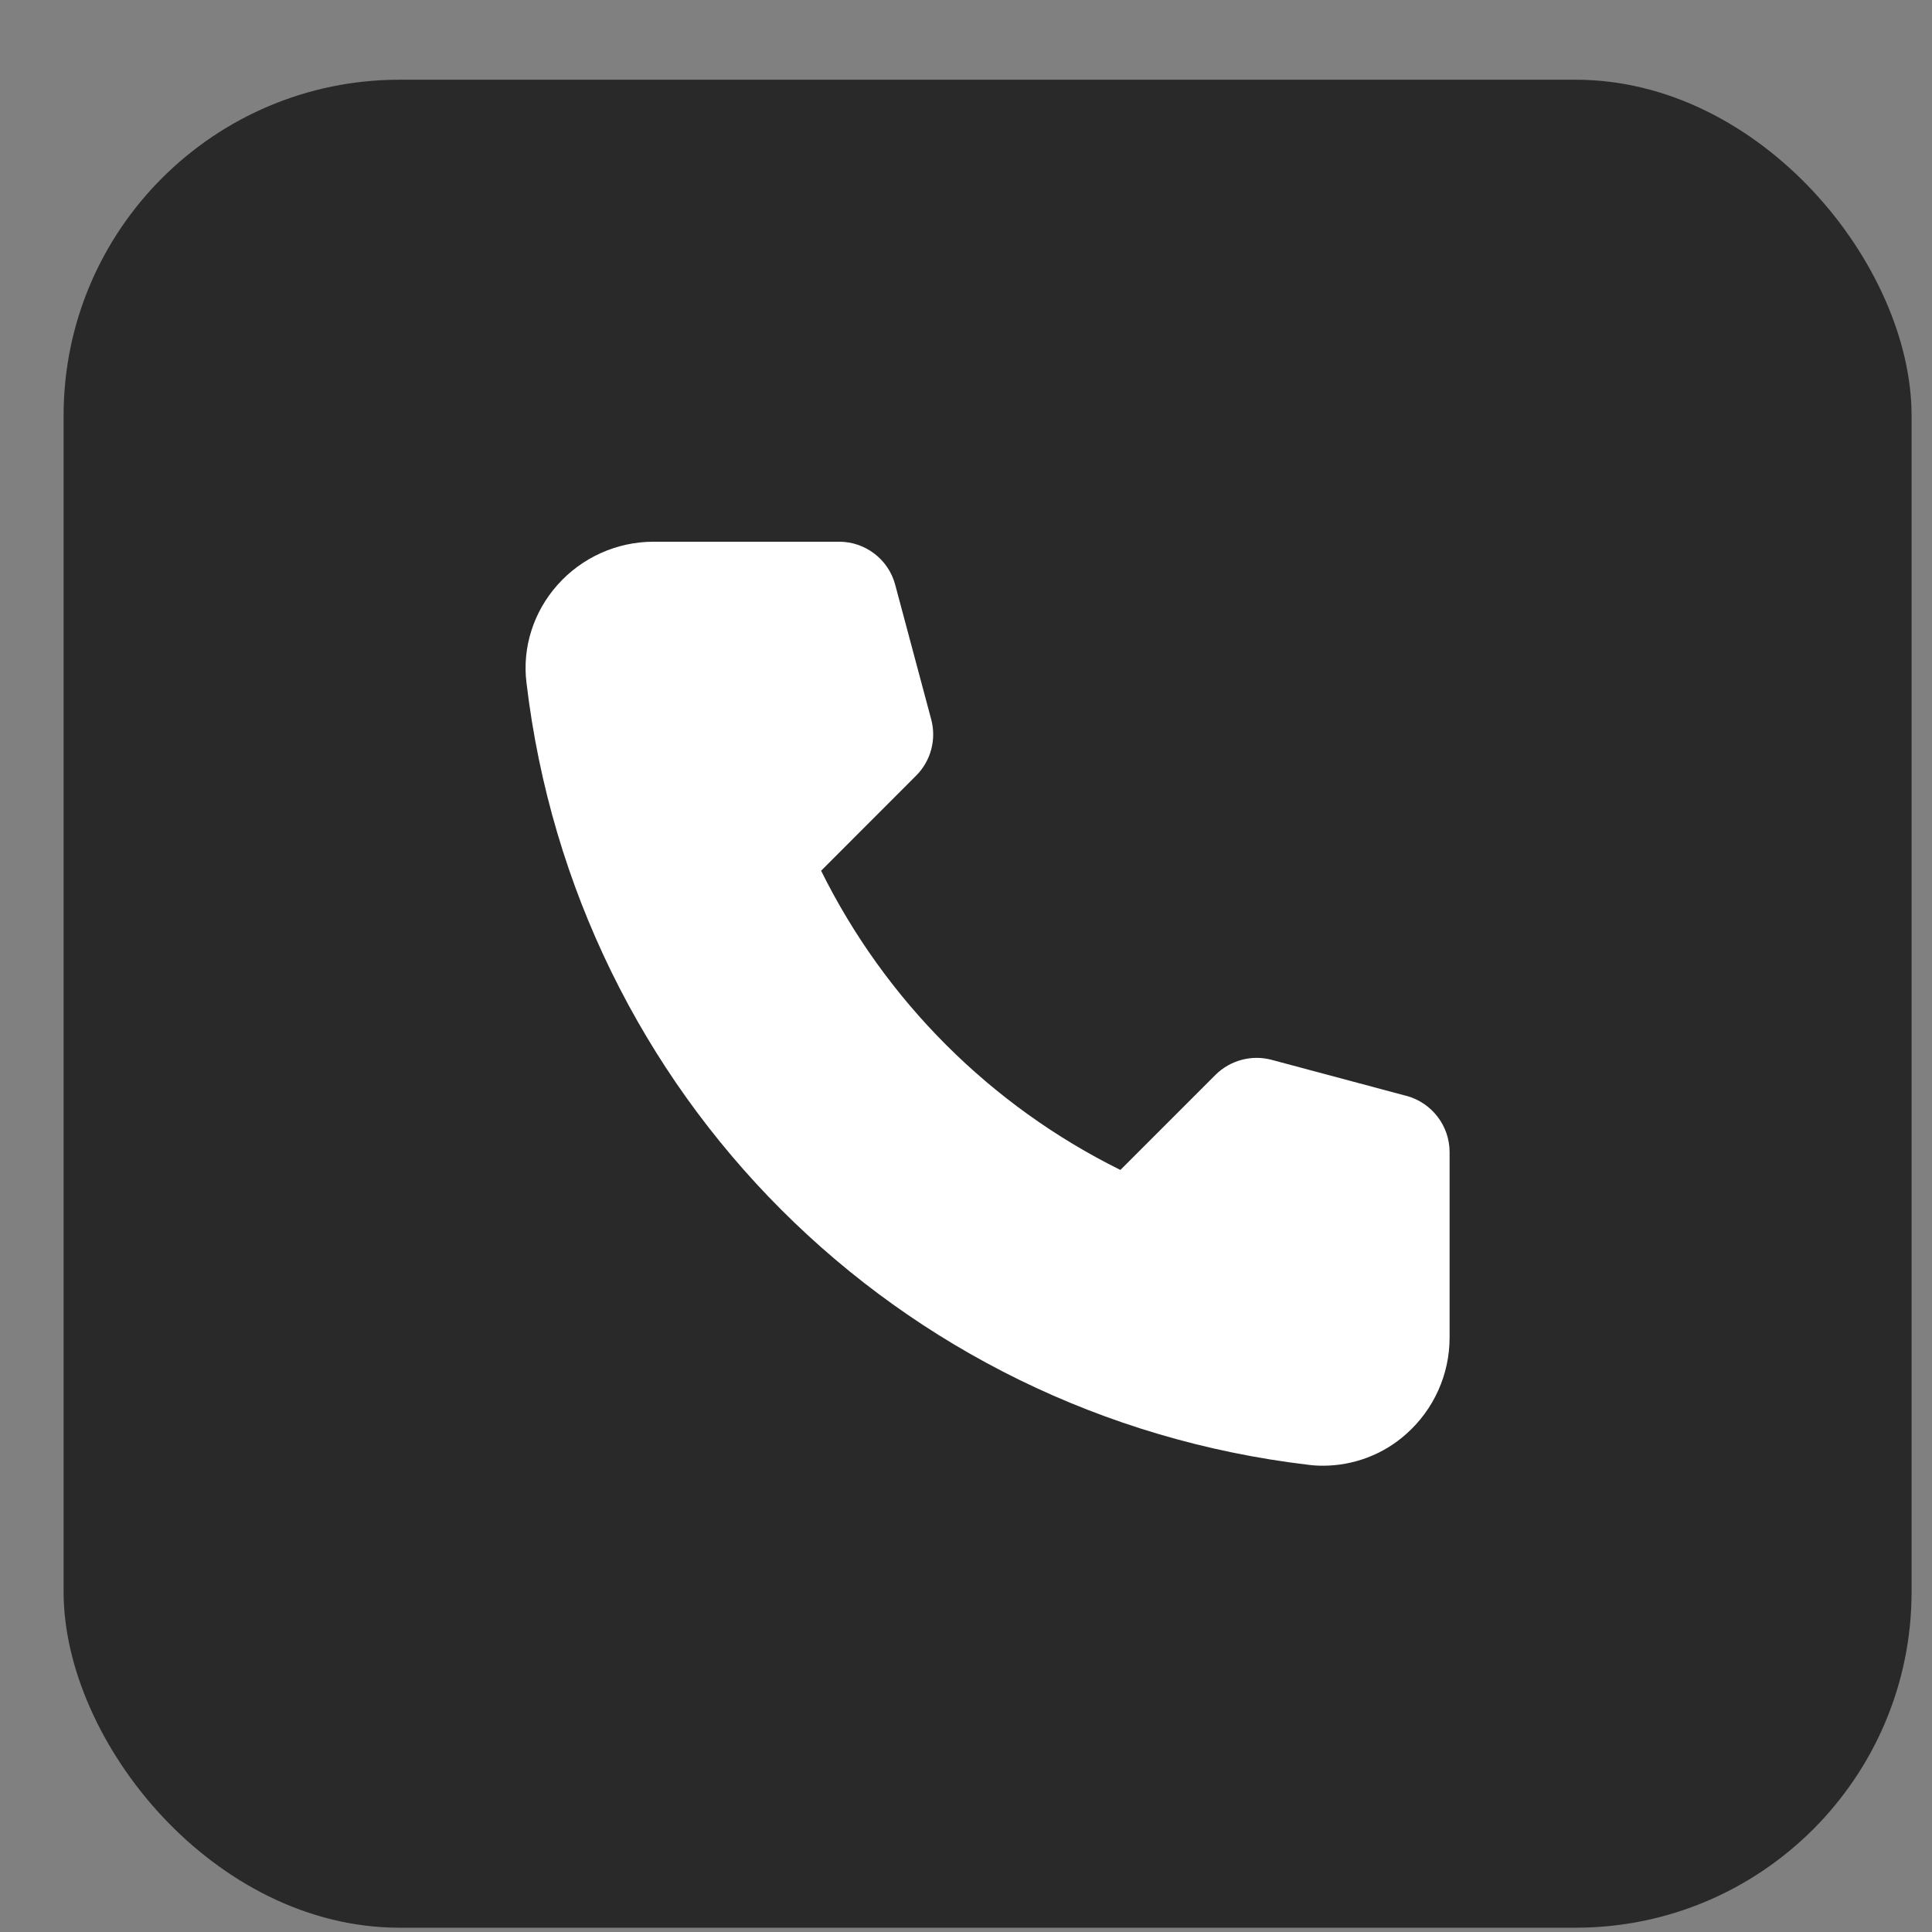 <svg width="23" height="23" viewBox="0 0 23 23" fill="none" xmlns="http://www.w3.org/2000/svg">
<rect x="0" y="0" width="23" height="23" fill="#808080" stroke="none"/>
<rect x="0.757" y="0.949" width="22" height="22" rx="4" fill="#292929"/>
<path d="M16.742 13.046L15.138 12.617C14.9 12.553 14.643 12.623 14.469 12.797L13.338 13.928C11.791 13.162 10.541 11.912 9.775 10.366L10.906 9.234C11.081 9.06 11.15 8.803 11.086 8.565L10.657 6.961C10.577 6.659 10.301 6.449 9.991 6.449H7.781C7.344 6.449 6.926 6.637 6.636 6.964C6.351 7.285 6.215 7.71 6.268 8.131C6.849 13.029 10.677 16.857 15.575 17.438C15.633 17.446 15.691 17.449 15.749 17.449C16.112 17.449 16.469 17.316 16.742 17.07C17.069 16.78 17.257 16.362 17.257 15.925V13.715C17.257 13.403 17.047 13.129 16.745 13.046H16.742Z" fill="white"/>
</svg>
